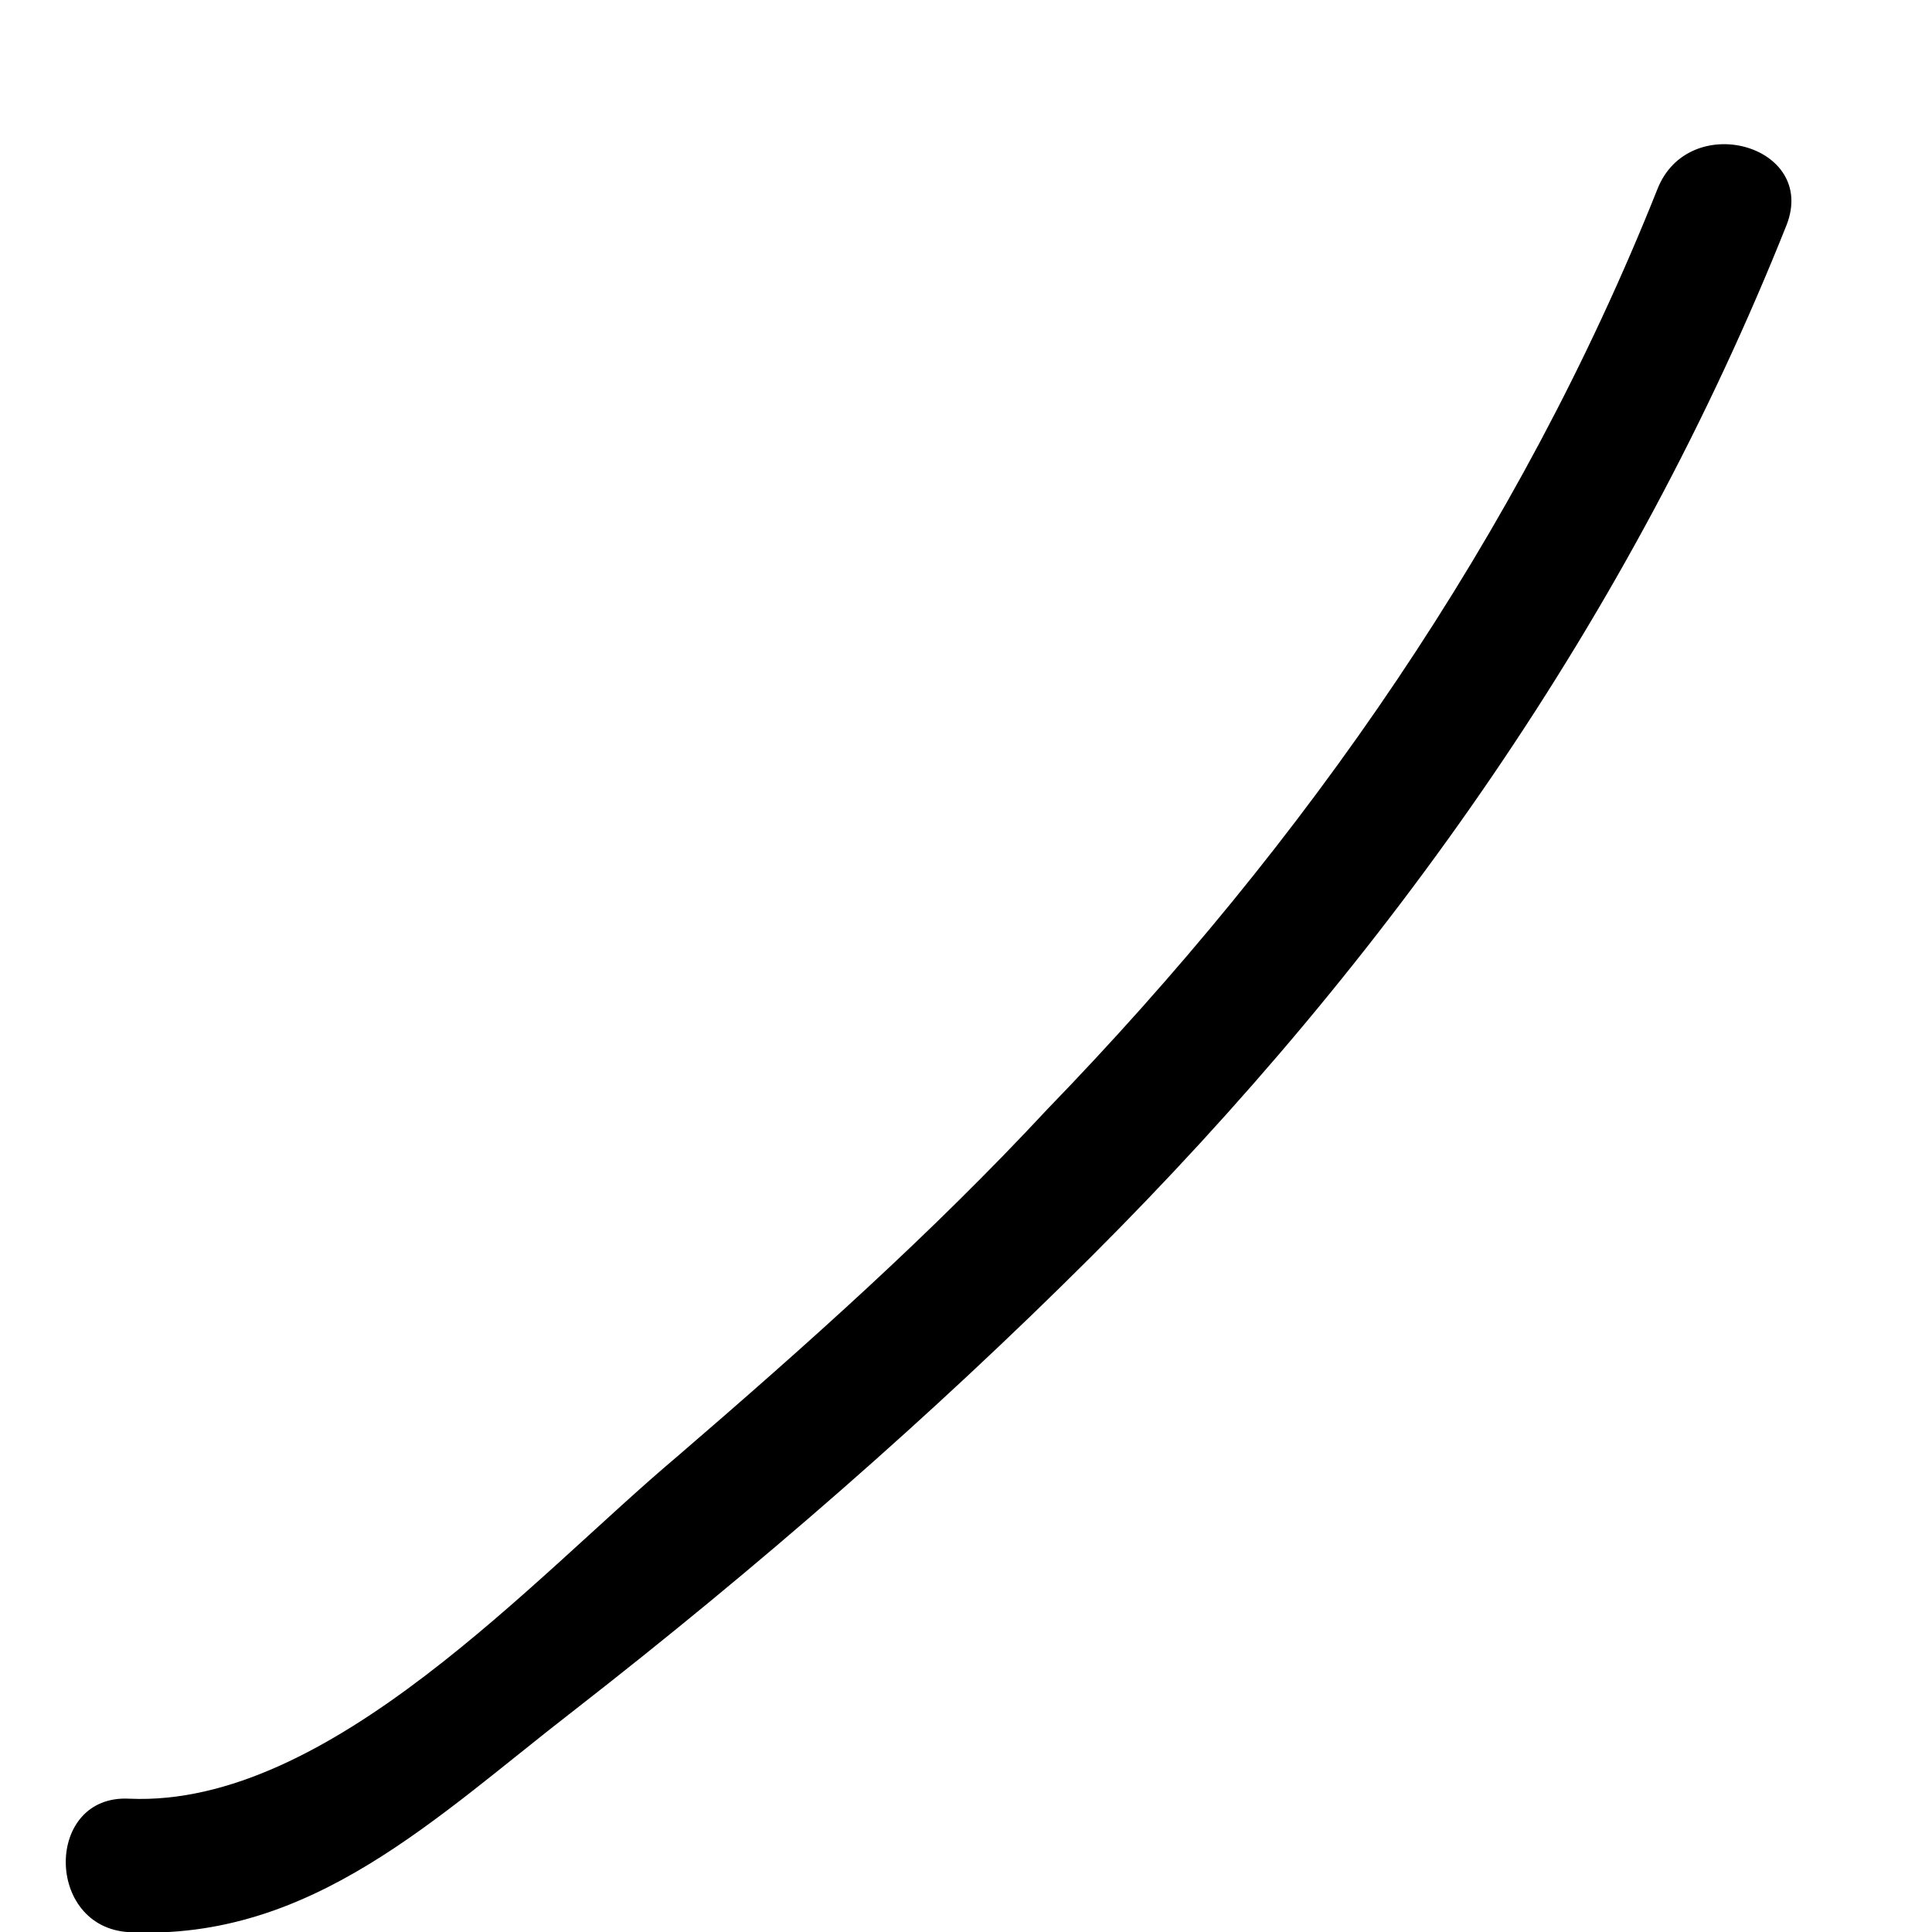 <?xml version="1.0" encoding="UTF-8" standalone="no"?><svg width='12' height='12' viewBox='0 0 12 12' fill='none' xmlns='http://www.w3.org/2000/svg'>
<path d='M0.803 12.001C1.938 12.056 2.712 11.283 3.57 10.62C4.705 9.736 5.784 8.797 6.78 7.803C8.634 5.953 10.128 3.827 11.097 1.397C11.29 0.899 10.488 0.679 10.294 1.176C9.436 3.33 8.108 5.235 6.503 6.892C5.784 7.665 5.009 8.355 4.207 9.046C3.321 9.791 2.048 11.227 0.803 11.172C0.277 11.144 0.277 11.973 0.803 12.001Z' fill='black'/>
</svg>
